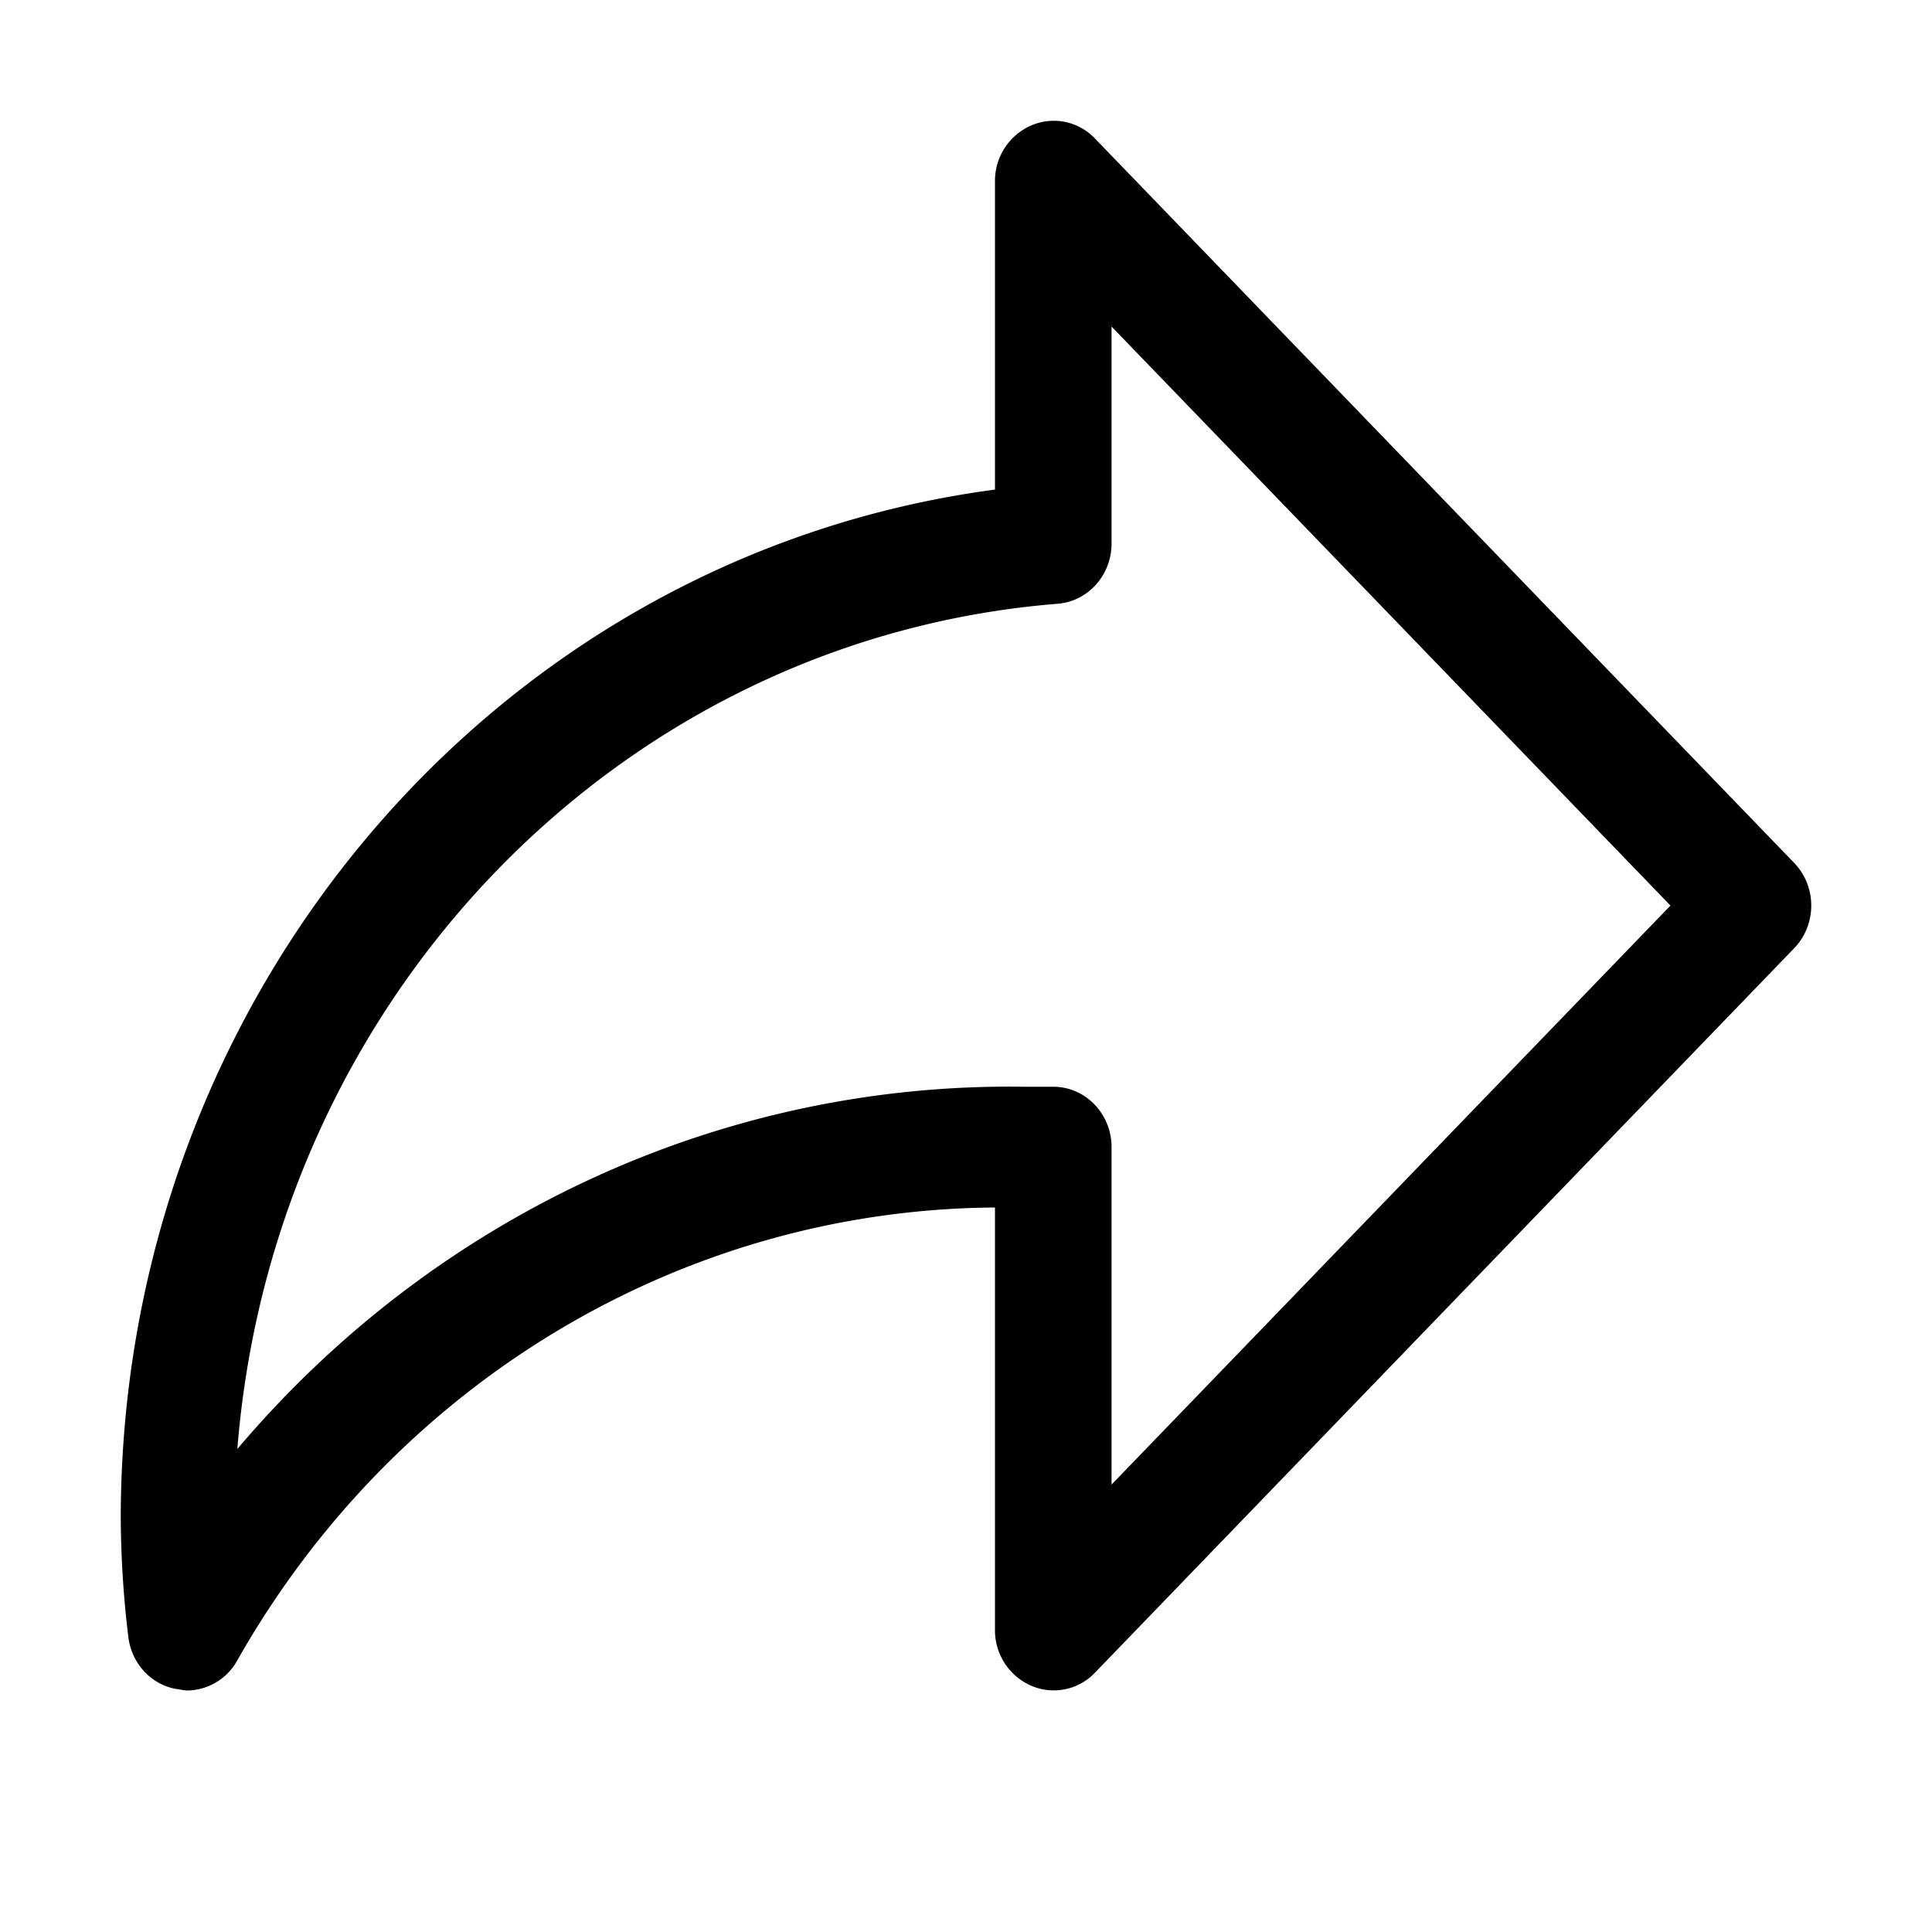 <?xml version="1.0" standalone="no"?><!DOCTYPE svg PUBLIC "-//W3C//DTD SVG 1.1//EN" "http://www.w3.org/Graphics/SVG/1.1/DTD/svg11.dtd"><svg class="icon" width="32px" height="32.00px" viewBox="0 0 1024 1024" version="1.1" xmlns="http://www.w3.org/2000/svg"><path fill="currentColor" d="M98.592 896a30.72 30.72 0 0 0 27.2-16c83.68-147.712 236.224-238.88 401.568-240v224a32 32 0 0 0 19.136 29.44 30.08 30.08 0 0 0 33.696-6.72l370.656-384.032c5.856-6.016 9.152-14.176 9.152-22.72 0-8.544-3.296-16.704-9.152-22.72l-370.656-384a30.08 30.08 0 0 0-33.696-6.72 32 32 0 0 0-19.136 29.44v163.52C263.008 294.656 64.768 527.36 64 803.488c0.064 21.44 1.408 42.784 4 64 1.6 13.664 11.424 24.768 24.416 27.52l6.176 0.992z m459.648-320h-15.424c-159.456-2.4-311.904 67.776-417.024 192 19.2-239.808 203.648-429.696 435.232-448.032 15.968-1.504 28.16-15.392 28.128-32v-114.88l296.224 306.88-296.224 306.88V608c0-17.664-13.856-32-30.912-32z" /></svg>
